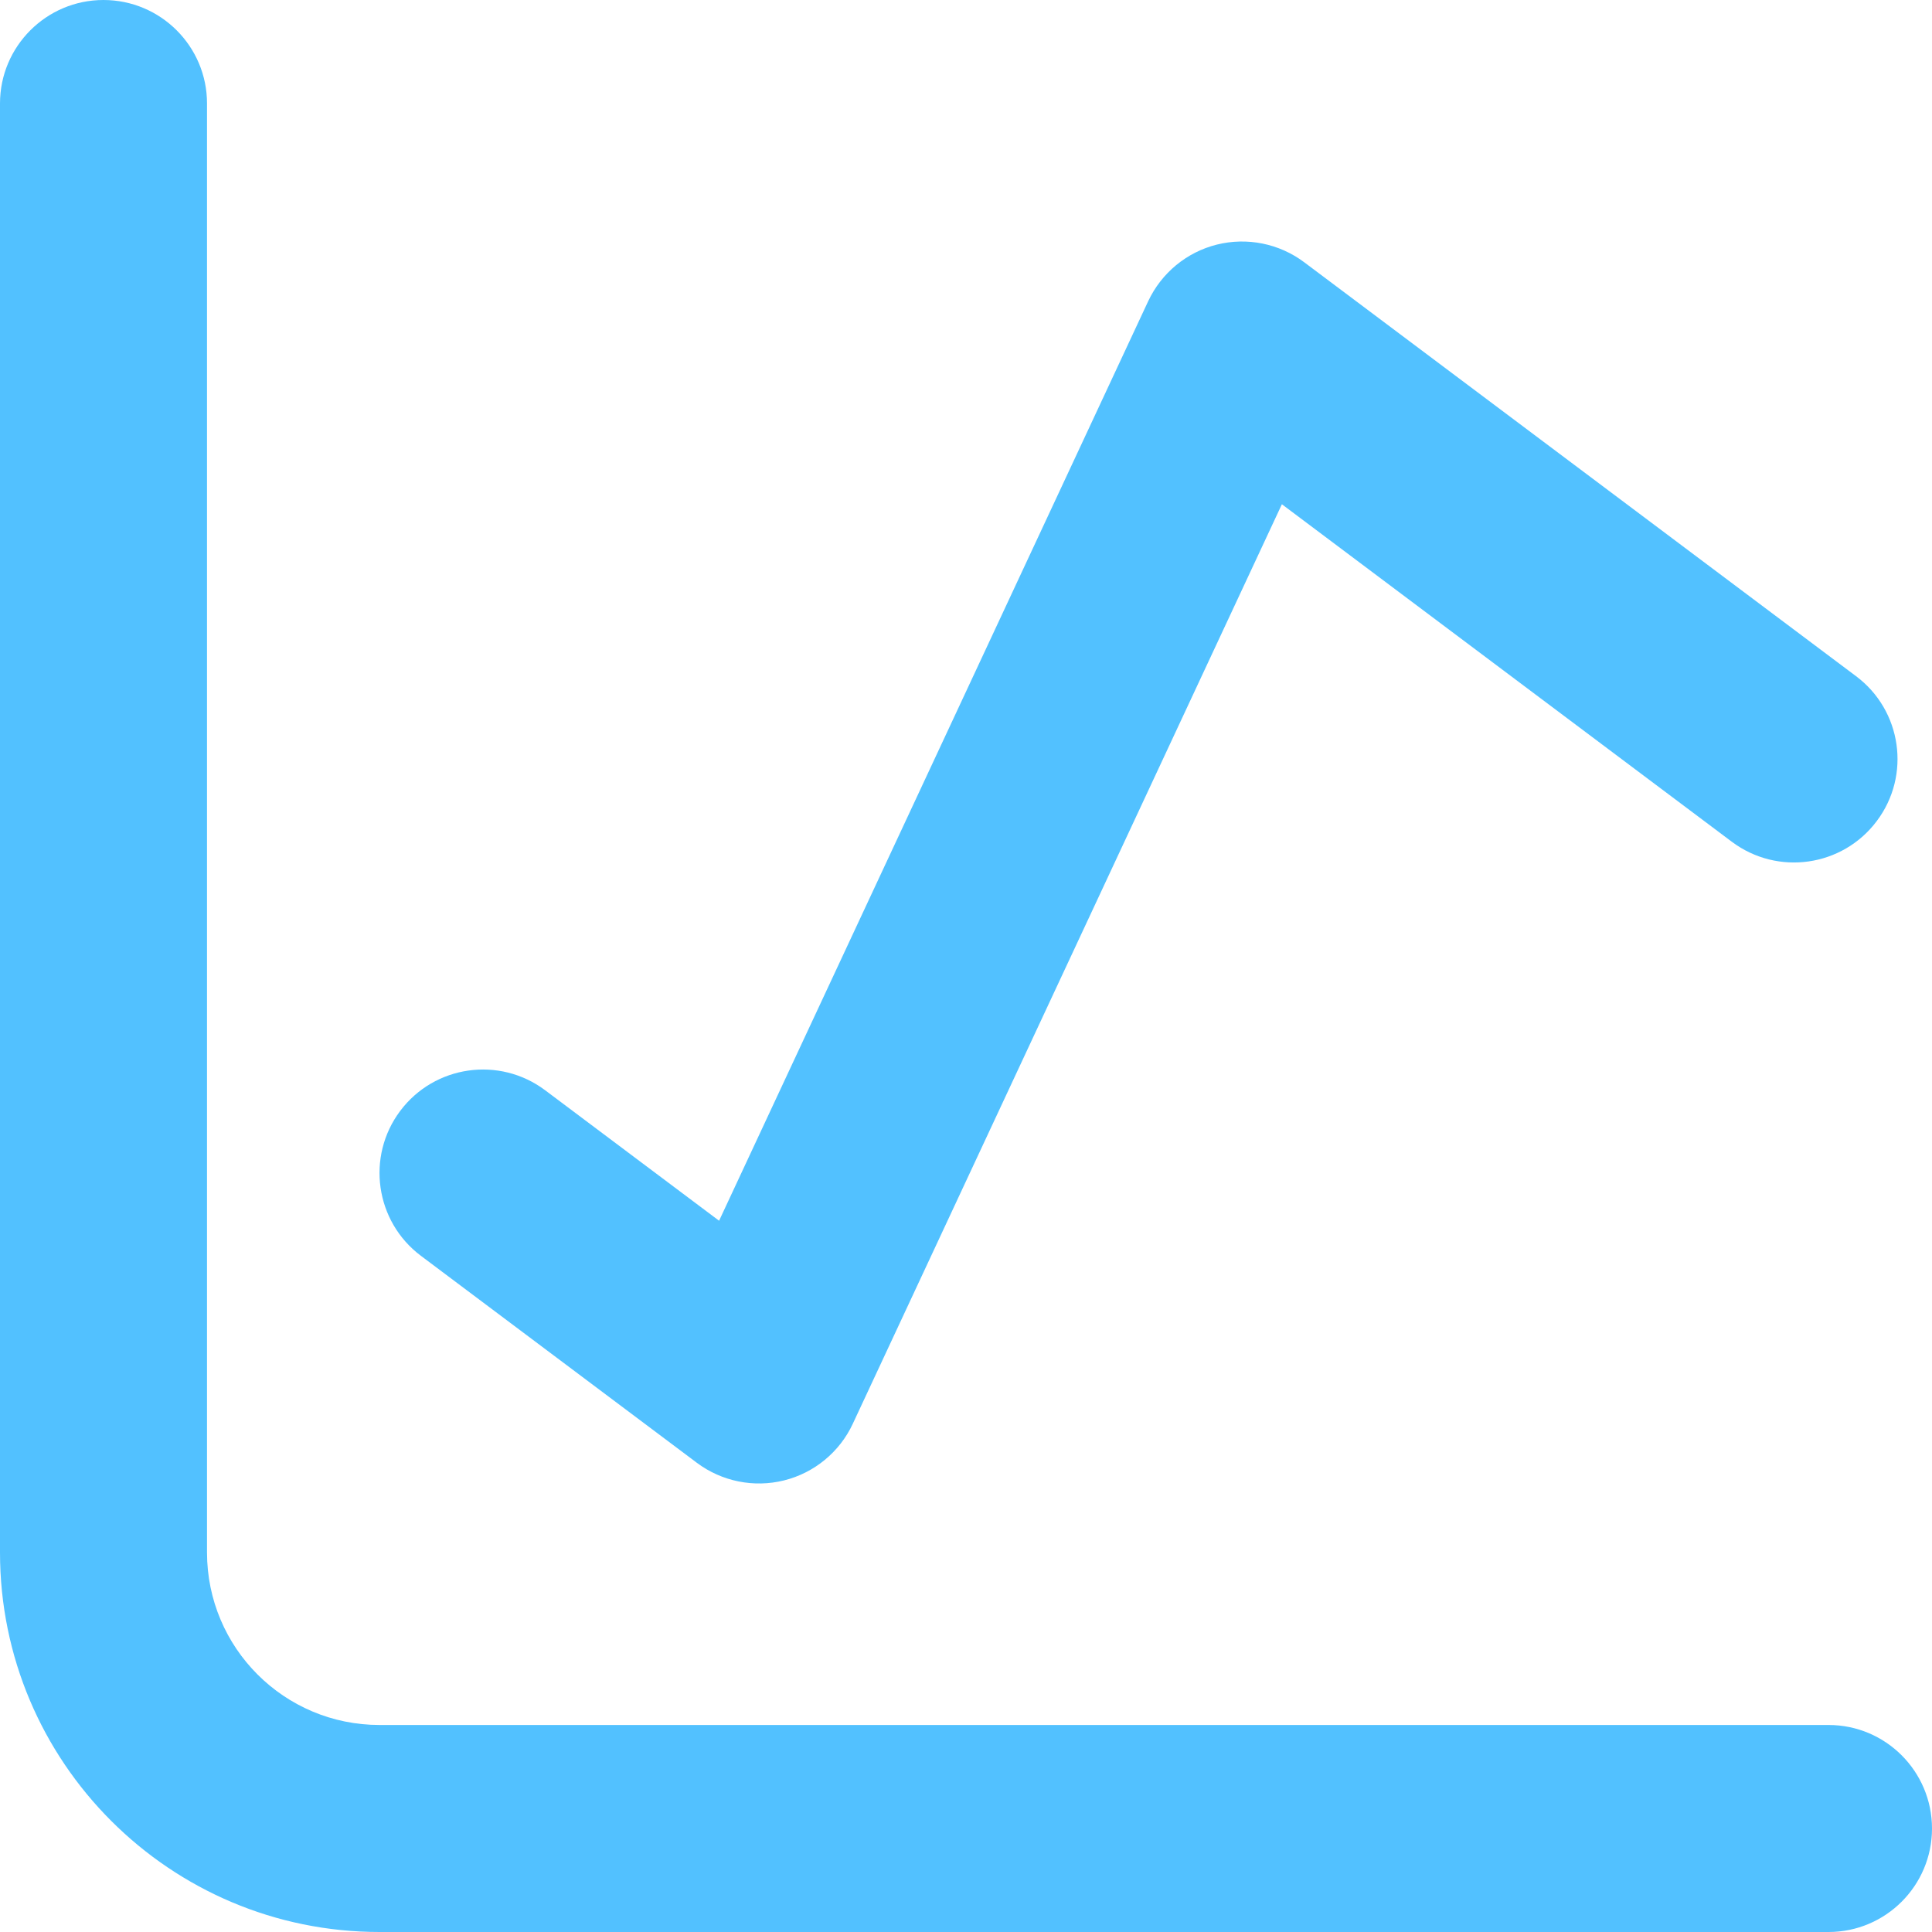 <svg width="20" height="20" viewBox="0 0 20 20" fill="none" xmlns="http://www.w3.org/2000/svg">
<path fill-rule="evenodd" clip-rule="evenodd" d="M1.071 0C1.663 0 2.143 0.48 2.143 1.071V16.071C2.143 17.058 2.942 17.857 3.929 17.857H18.929C19.52 17.857 20 18.337 20 18.929C20 19.52 19.52 20 18.929 20H3.929C1.759 20 0 18.241 0 16.071V1.071C0 0.48 0.48 0 1.071 0Z" fill="#52C1FF"/>
<path fill-rule="evenodd" clip-rule="evenodd" d="M12.597 2.532C12.91 2.454 13.242 2.521 13.5 2.714L19.214 7C19.688 7.355 19.784 8.027 19.428 8.5C19.073 8.973 18.402 9.069 17.928 8.714L13.27 5.22L8.828 14.739C8.692 15.031 8.43 15.247 8.117 15.325C7.804 15.403 7.472 15.336 7.214 15.143L4.357 13C3.884 12.645 3.788 11.973 4.143 11.5C4.498 11.027 5.169 10.931 5.643 11.286L7.444 12.637L11.886 3.118C12.023 2.826 12.284 2.61 12.597 2.532Z" fill="#52C1FF"/>
</svg>
